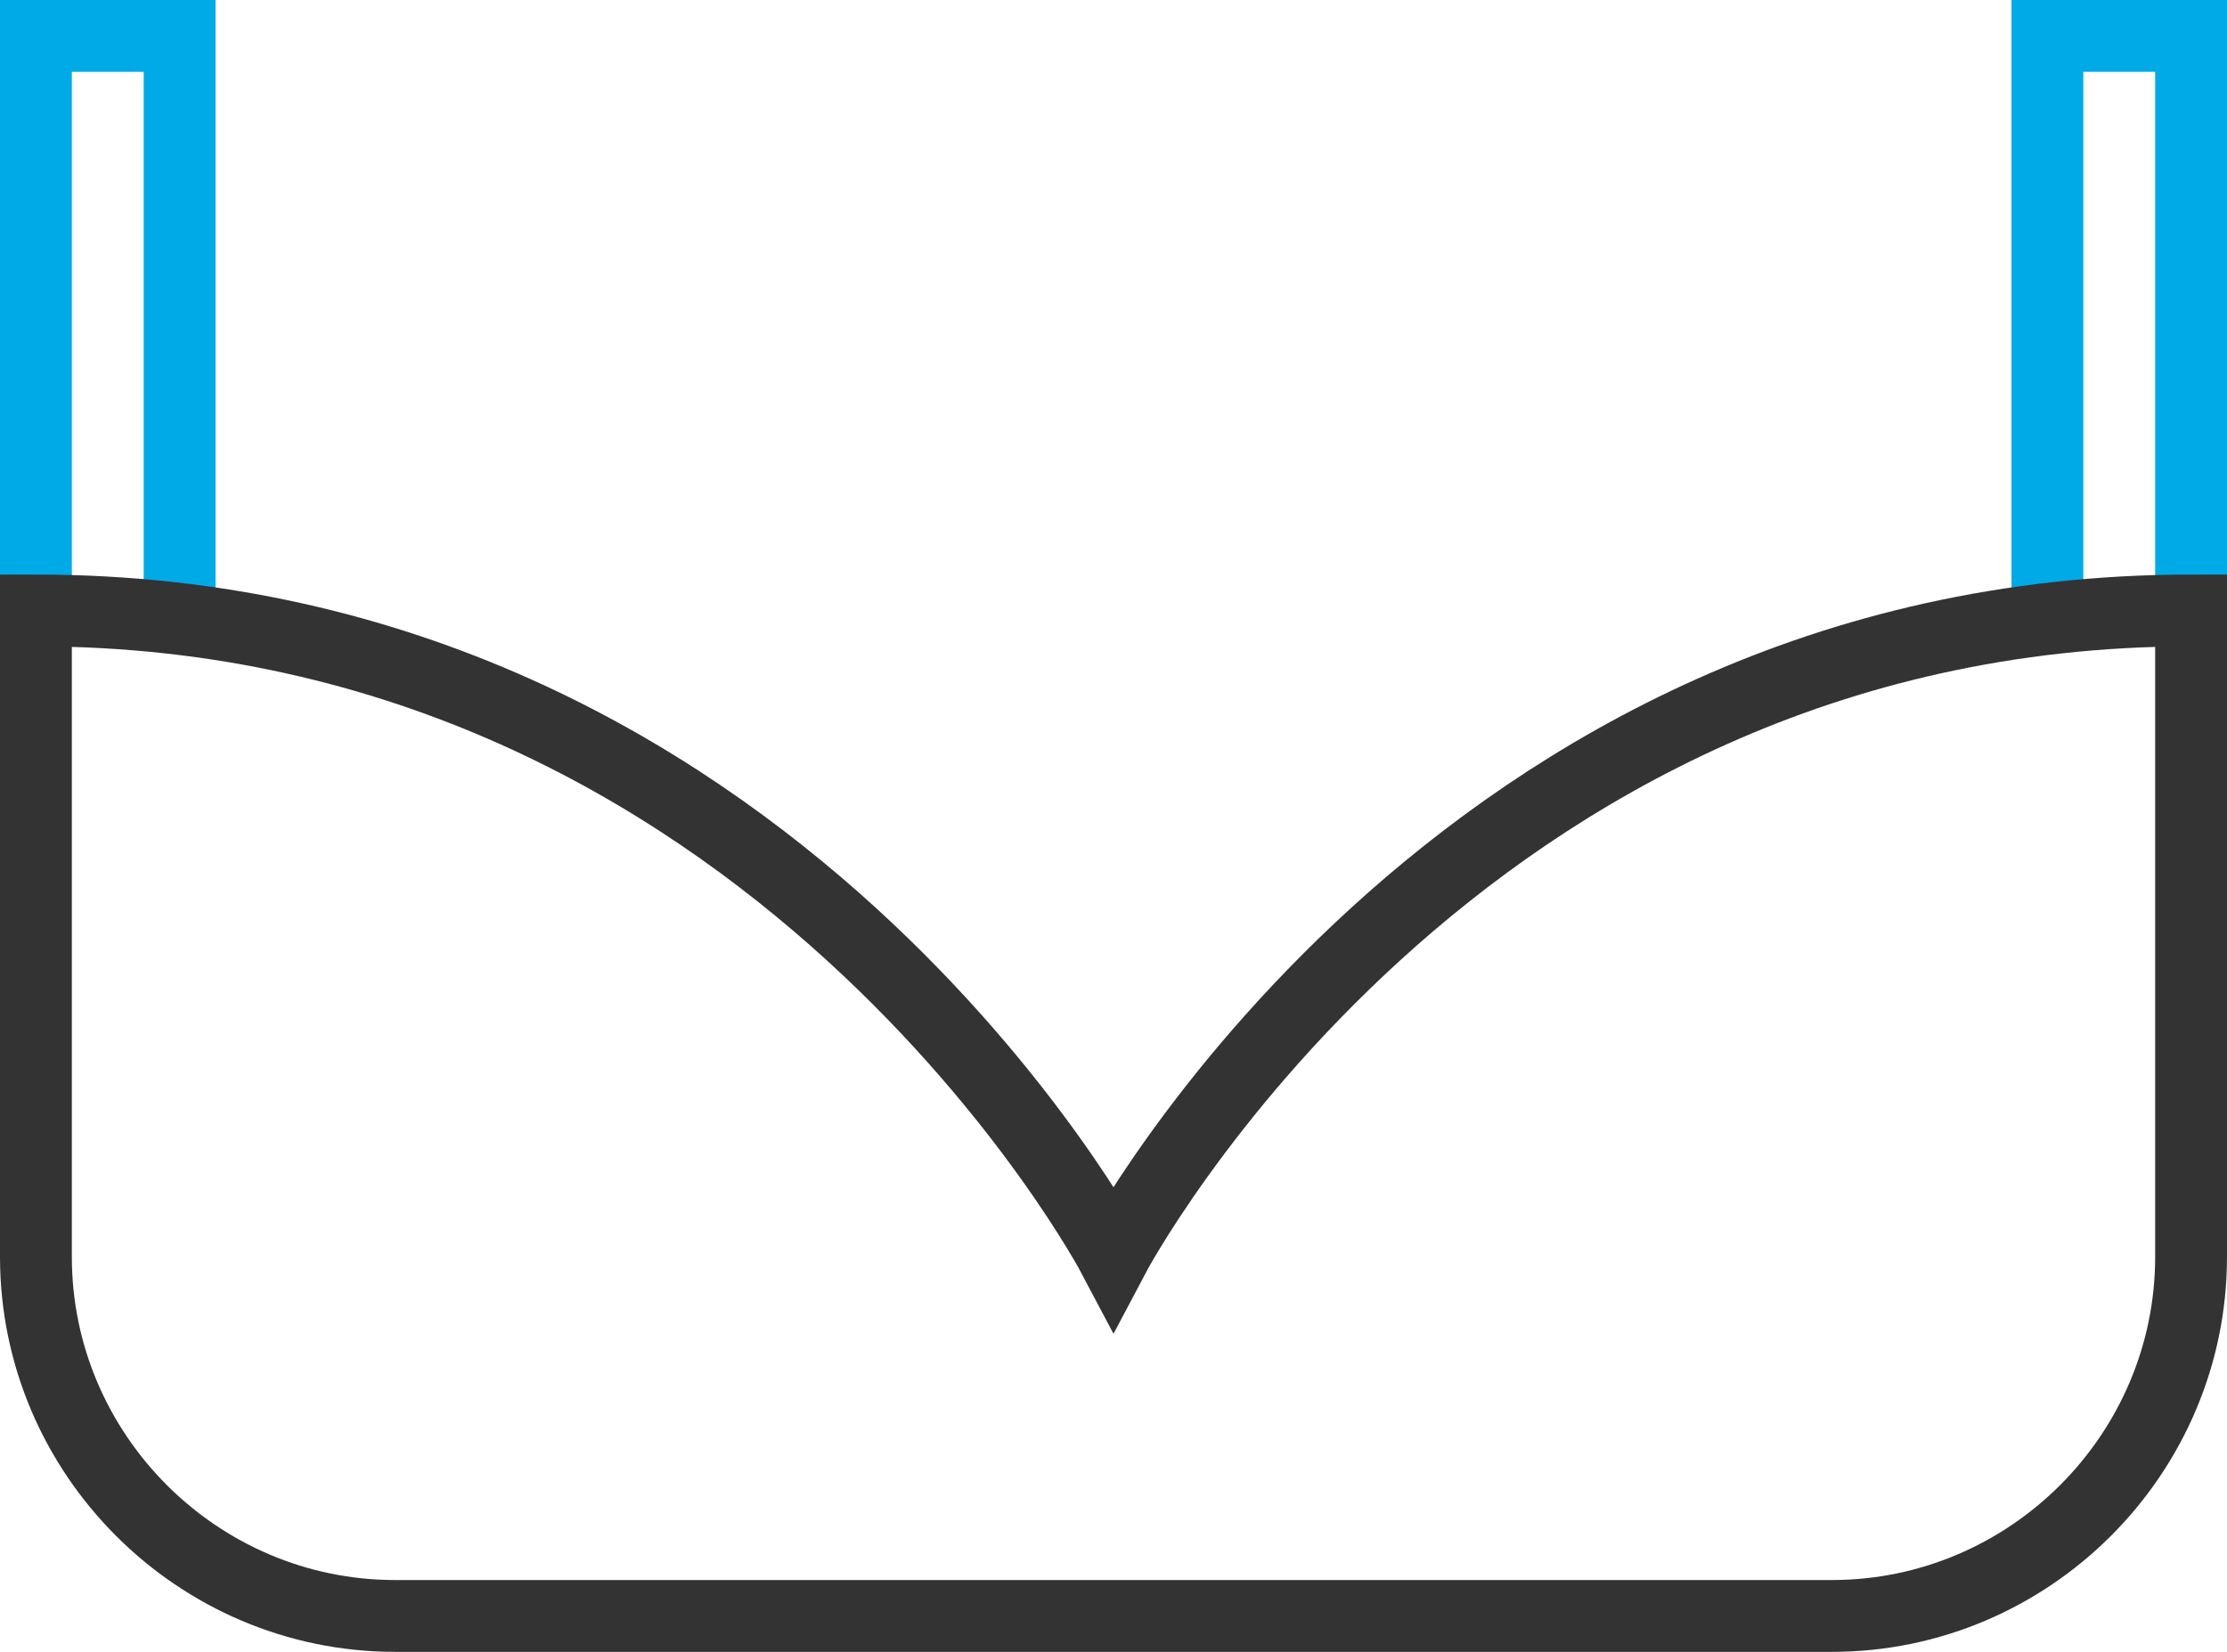 <?xml version="1.0" encoding="UTF-8"?>
<svg width="62px" height="46px" viewBox="0 0 62 46" version="1.1" xmlns="http://www.w3.org/2000/svg" xmlns:xlink="http://www.w3.org/1999/xlink">
    <!-- Generator: Sketch 64 (93537) - https://sketch.com -->
    <title>bra</title>
    <desc>Created with Sketch.</desc>
    <g id="产品" stroke="none" stroke-width="1" fill="none" fill-rule="evenodd">
        <g id="智能视频-内容审核✅" transform="translate(-458, -1203)" stroke-width="2">
            <g id="产品介绍-2" transform="translate(0, 1019)">
                <g id="01" transform="translate(351, 148)">
                    <g id="编组-14" transform="translate(78, 0)">
                        <g id="bra" transform="translate(30, 37)">
                            <polyline id="路径" stroke="#00AAE7" points="0 16 0 0 4 0 4 16.2"></polyline>
                            <polyline id="路径" stroke="#00AAE7" points="60 16 60 0 56 0 56 16.2"></polyline>
                            <path d="M30,34 C30,34 20.5,16 0,16 L0,34 C0,39.5 4.5,44 10,44 L50,44 C55.5,44 60,39.5 60,34 L60,16 C39.5,16 30,34 30,34 Z" id="路径" stroke="#333333" stroke-linecap="square"></path>
                        </g>
                    </g>
                </g>
            </g>
        </g>
    </g>
</svg>